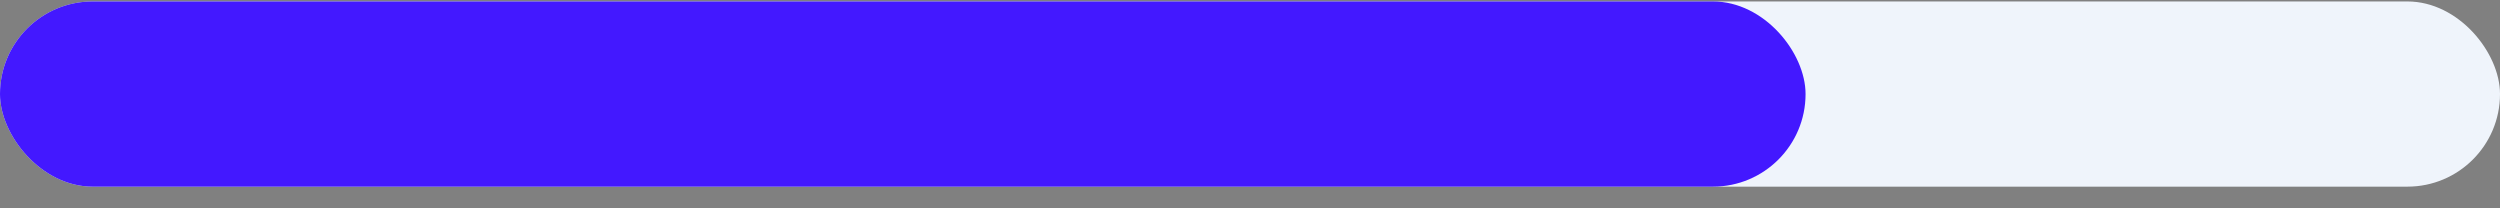 <svg width="108" height="9" viewBox="0 0 108 9" fill="none" xmlns="http://www.w3.org/2000/svg">
<rect x="0" y="0" width="108" height="9" fill="#808080" stroke="none"/>
<rect y="0.063" width="108" height="8" rx="4" fill="#EFF4FB"/>
<rect y="0.063" width="78" height="8" rx="4" fill="#4318FF"/>
</svg>
